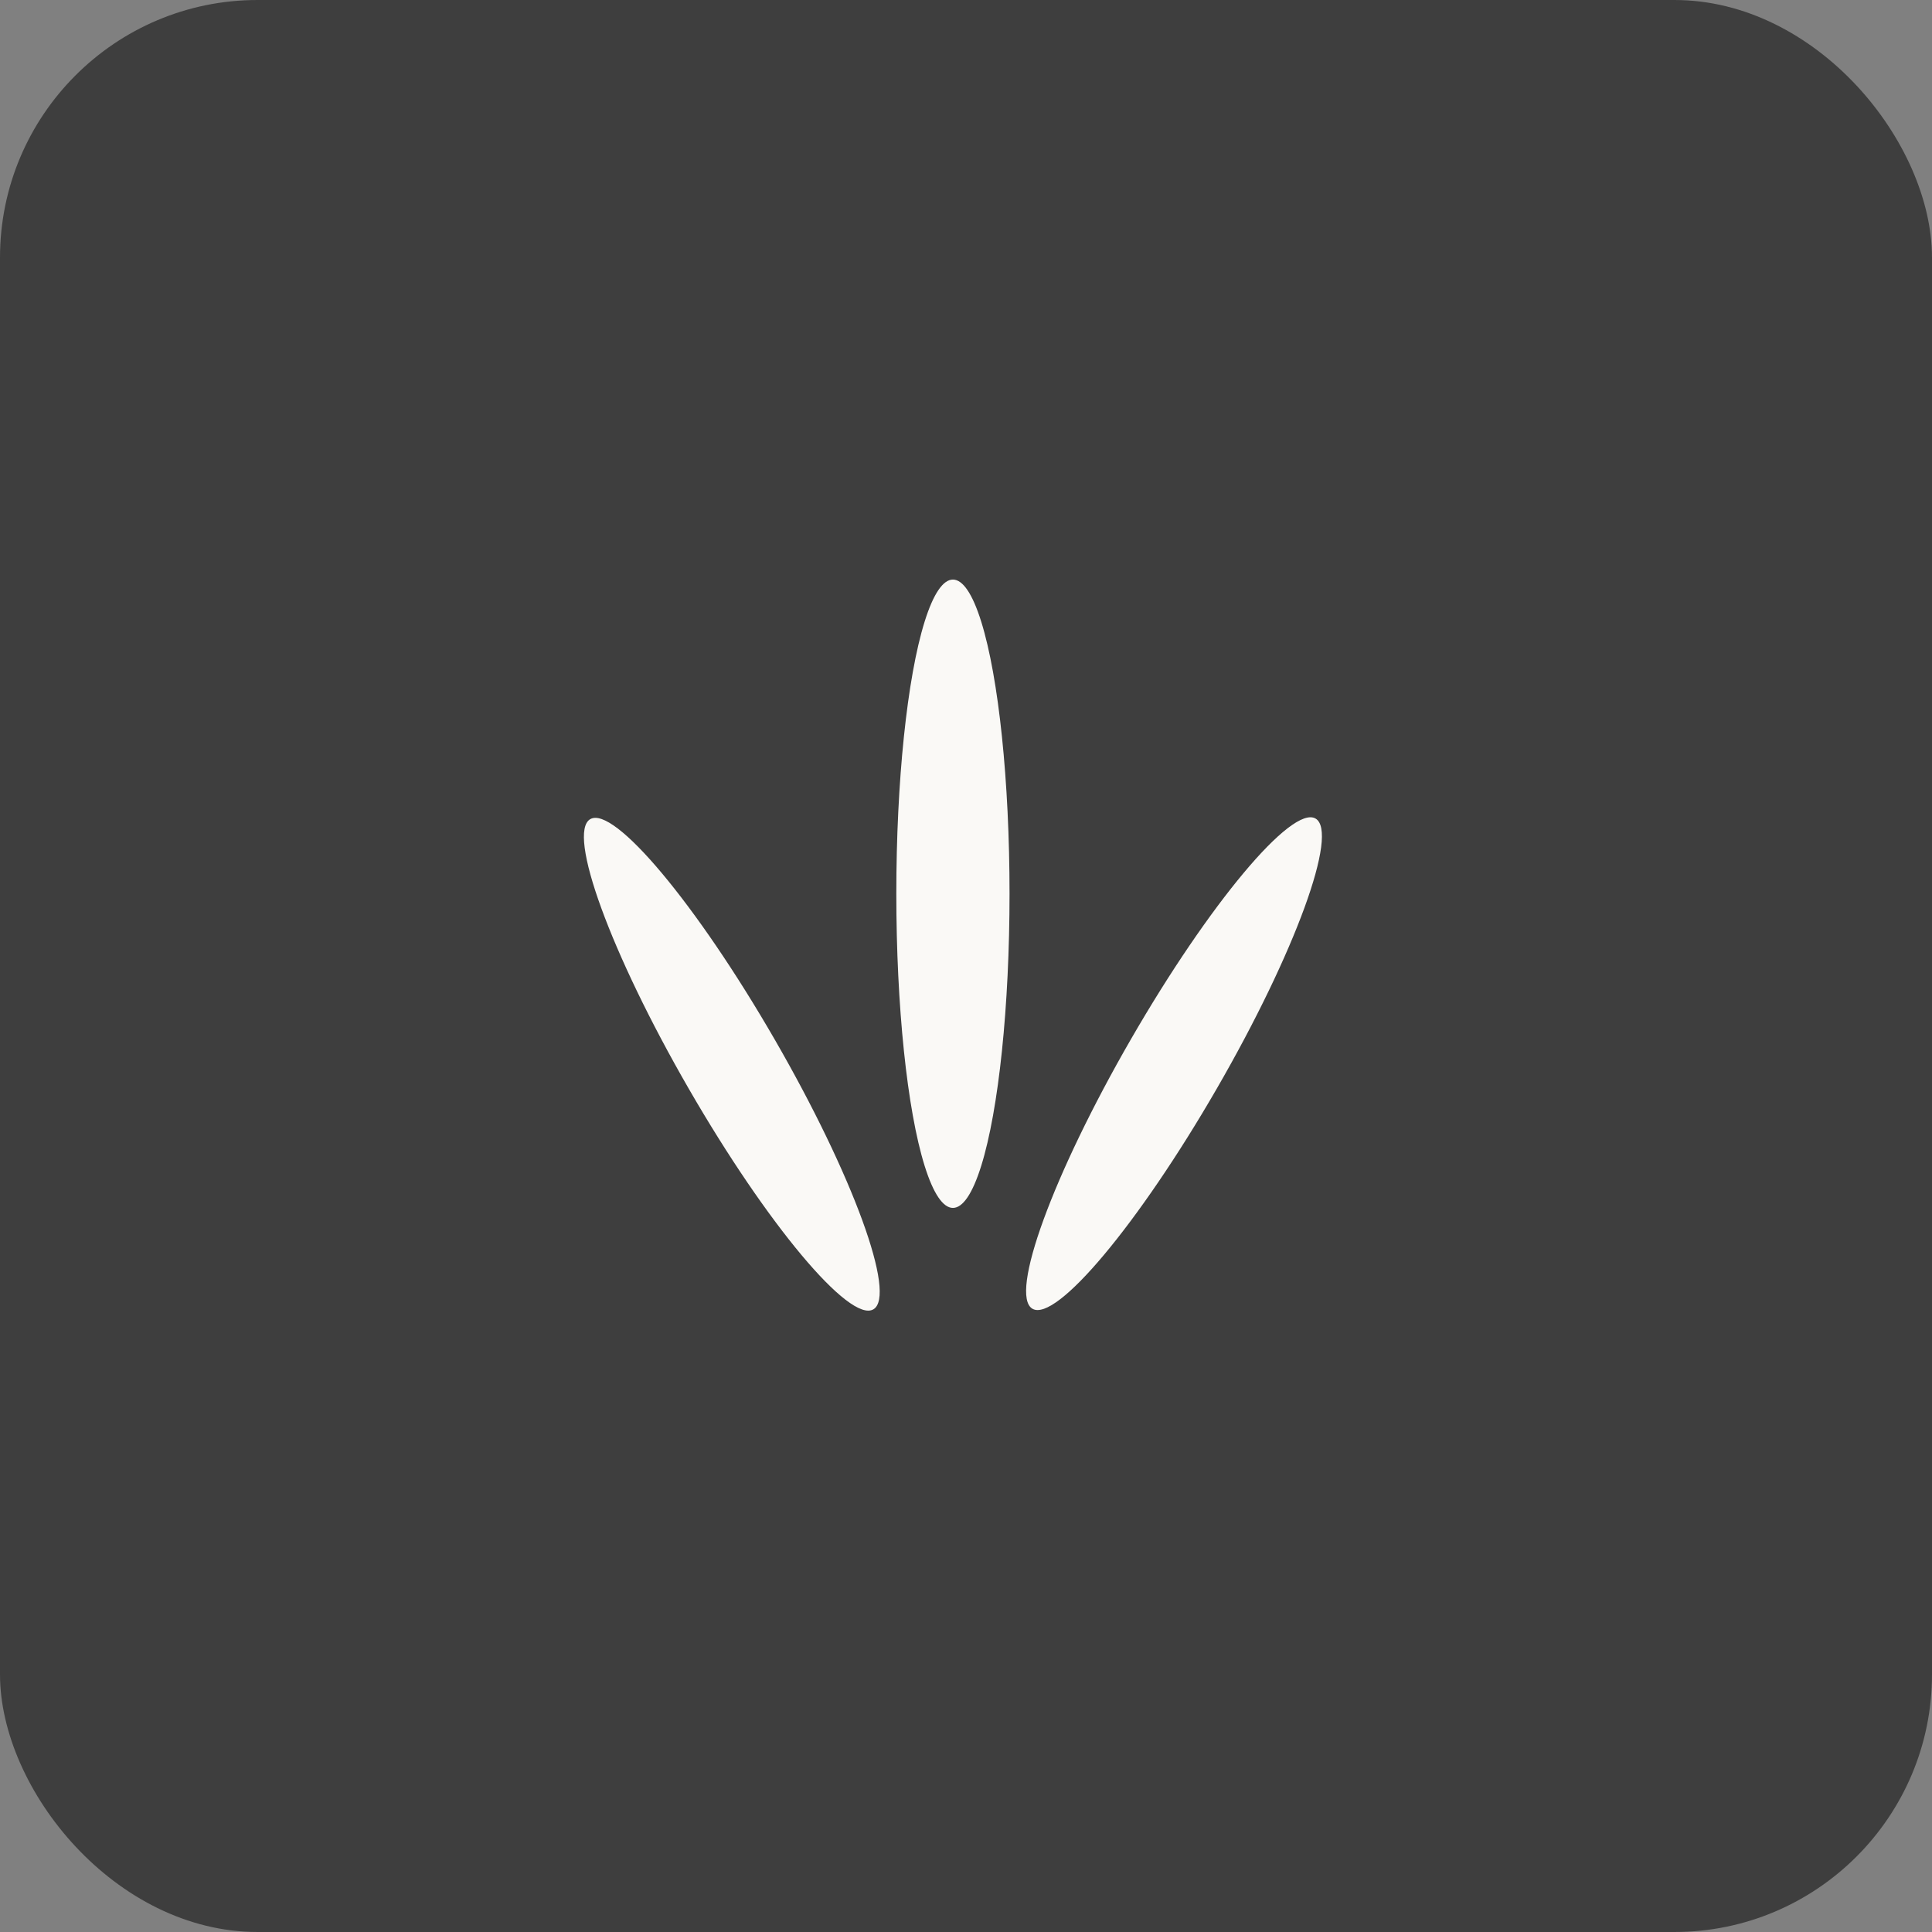 <svg xmlns="http://www.w3.org/2000/svg" width="60" height="60" viewBox="0 0 60 60" fill="none">
  <rect x="0" y="0" width="60" height="60" fill="#808080" stroke="none"/>
  <rect width="60" height="60" rx="8" fill="#3E3E3E"/>
  <ellipse cx="29.594" cy="27.756" rx="1.758" ry="9.757" fill="#FAF9F6"/>
  <ellipse cx="22.727" cy="33.051" rx="1.538" ry="8.79" transform="rotate(-30 22.727 33.051)" fill="#FAF9F6"/>
  <ellipse cx="36.46" cy="33.033" rx="1.538" ry="8.79" transform="rotate(30 36.46 33.033)" fill="#FAF9F6"/>
</svg>